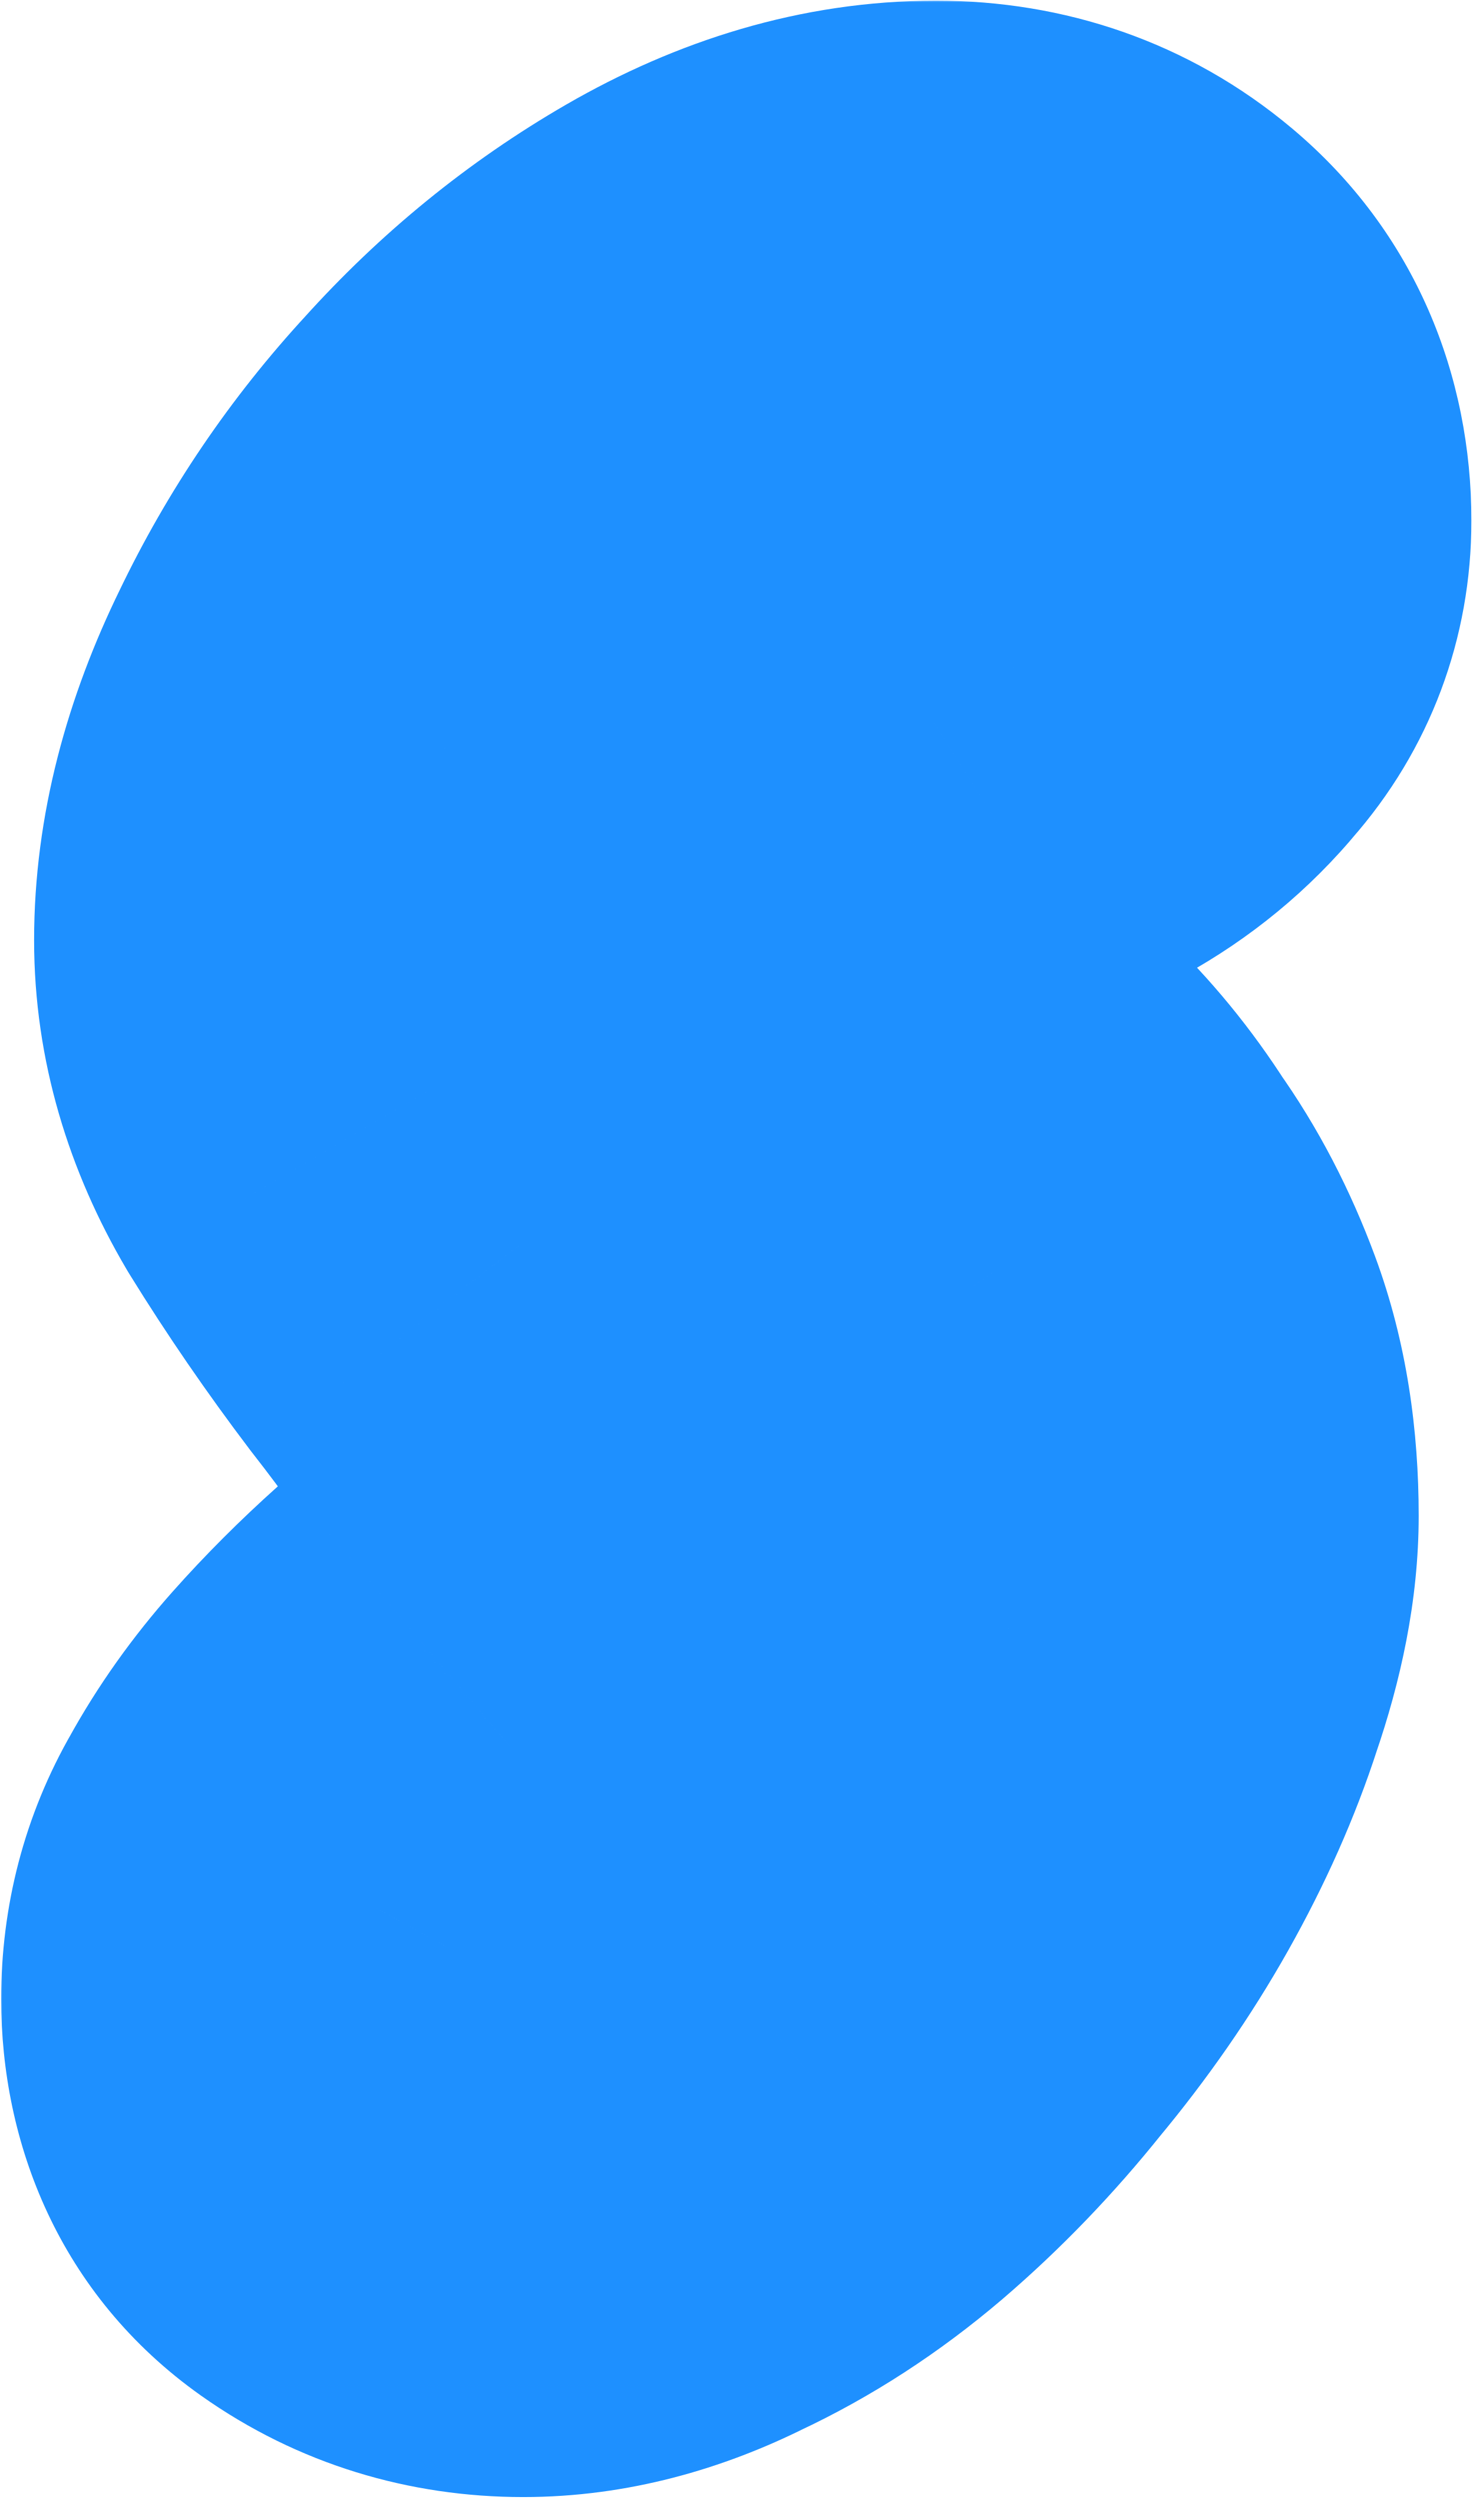 <svg width="300" height="509" viewBox="0 0 300 509" fill="none" xmlns="http://www.w3.org/2000/svg">
<mask id="path-1-outside-1_119_8" maskUnits="userSpaceOnUse" x="0" y="0" width="300" height="509" fill="black">
<rect fill="white" width="300" height="509"/>
<path d="M228.674 106.02C228.674 112.878 226.438 118.841 221.965 123.91C217.79 128.979 212.721 133.154 206.758 136.434C201.391 139.714 195.874 143.292 190.209 147.168C184.544 150.746 179.326 154.921 174.555 159.691C169.784 164.164 165.908 169.233 162.926 174.898C159.944 180.564 158.453 186.975 158.453 194.131C158.453 200.393 159.944 206.058 162.926 211.127C165.908 216.196 169.486 221.265 173.66 226.334C178.133 231.105 182.904 236.174 187.973 241.541C193.34 246.61 198.111 252.424 202.285 258.984C206.758 265.246 210.485 272.402 213.467 280.453C216.449 288.504 217.939 297.896 217.939 308.631C217.939 316.085 216.299 324.583 213.02 334.125C210.038 343.368 205.863 352.761 200.496 362.303C195.129 371.844 188.718 381.088 181.264 390.033C174.107 398.979 166.355 407.029 158.006 414.186C149.955 421.044 141.457 426.56 132.512 430.734C123.566 435.207 114.919 437.443 106.57 437.443C97.327 437.443 89.127 434.909 81.971 429.84C74.814 424.771 71.236 417.167 71.236 407.029C71.236 400.171 72.876 393.91 76.156 388.244C79.436 382.281 83.462 376.615 88.232 371.248C93.003 365.881 98.221 360.663 103.887 355.594C109.85 350.525 115.217 345.456 119.988 340.387C124.759 335.318 128.785 330.1 132.064 324.732C135.344 319.067 136.984 313.104 136.984 306.842C136.984 298.195 133.854 289.398 127.592 280.453C121.628 271.21 114.919 261.817 107.465 252.275C100.01 242.436 93.152 232.447 86.891 222.309C80.927 212.171 77.945 201.883 77.945 191.447C77.945 178.626 81.374 165.208 88.232 151.193C95.091 136.881 103.887 123.91 114.621 112.281C125.355 100.354 137.432 90.514 150.85 82.762C164.268 75.009 177.536 71.133 190.656 71.133C201.092 71.133 210.038 74.264 217.492 80.525C224.947 86.787 228.674 95.285 228.674 106.02Z"/>
</mask>
<path d="M221.965 123.91L168.726 76.935L167.926 77.842L167.158 78.775L221.965 123.91ZM206.758 136.434L172.542 74.222L171.12 75.004L169.735 75.851L206.758 136.434ZM190.209 147.168L228.122 207.198L229.225 206.501L230.302 205.765L190.209 147.168ZM174.555 159.691L223.115 211.489L223.95 210.706L224.759 209.896L174.555 159.691ZM173.66 226.334L118.853 271.469L120.303 273.23L121.863 274.894L173.66 226.334ZM187.973 241.541L136.355 290.291L137.748 291.766L139.222 293.159L187.973 241.541ZM202.285 258.984L142.385 297.103L143.405 298.706L144.51 300.252L202.285 258.984ZM213.02 334.125L145.876 311.044L145.656 311.684L145.448 312.328L213.02 334.125ZM181.264 390.033L126.72 344.58L126.265 345.125L125.822 345.68L181.264 390.033ZM158.006 414.186L204.047 468.234L204.13 468.163L204.212 468.093L158.006 414.186ZM132.512 430.734L102.487 366.395L101.618 366.801L100.76 367.23L132.512 430.734ZM76.156 388.244L137.602 423.818L137.992 423.143L138.368 422.46L76.156 388.244ZM103.887 355.594L57.904 301.496L57.217 302.08L56.544 302.682L103.887 355.594ZM132.064 324.732L192.647 361.755L193.087 361.036L193.51 360.306L132.064 324.732ZM127.592 280.453L67.931 318.944L68.657 320.071L69.426 321.169L127.592 280.453ZM107.465 252.275L50.871 295.149L51.19 295.57L51.515 295.986L107.465 252.275ZM86.891 222.309L25.693 258.307L26.082 258.967L26.484 259.619L86.891 222.309ZM88.232 151.193L152.006 182.402L152.135 182.138L152.261 181.874L88.232 151.193ZM114.621 112.281L166.792 160.439L167.096 160.11L167.395 159.778L114.621 112.281ZM157.674 106.02C157.674 101.592 158.424 96.289 160.517 90.706C162.617 85.108 165.598 80.48 168.726 76.935L275.203 170.885C291.303 152.639 299.674 129.901 299.674 106.02H157.674ZM167.158 78.775C168.911 76.645 170.914 75.117 172.542 74.222L240.974 198.645C254.529 191.19 266.669 181.313 276.772 169.045L167.158 78.775ZM169.735 75.851C163.239 79.82 156.698 84.068 150.116 88.571L230.302 205.765C235.051 202.515 239.543 199.607 243.781 197.017L169.735 75.851ZM152.295 87.138C142.151 93.545 132.815 101.022 124.35 109.487L224.759 209.896C225.836 208.82 226.936 207.947 228.122 207.198L152.295 87.138ZM125.995 107.894C115.584 117.654 106.839 129.021 100.097 141.83L225.755 207.966C224.976 209.446 223.984 210.674 223.115 211.489L125.995 107.894ZM100.097 141.83C91.142 158.845 87.453 176.83 87.453 194.131H229.453C229.453 197.12 228.746 202.283 225.755 207.966L100.097 141.83ZM87.453 194.131C87.453 212.201 91.91 230.435 101.728 247.125L224.123 175.129C227.978 181.681 229.453 188.585 229.453 194.131H87.453ZM101.728 247.125C106.801 255.748 112.581 263.854 118.853 271.469L228.467 181.199C226.39 178.676 225.014 176.644 224.123 175.129L101.728 247.125ZM121.863 274.894C126.402 279.736 131.233 284.869 136.355 290.291L239.591 192.791C234.574 187.479 229.863 182.474 225.457 177.774L121.863 274.894ZM139.222 293.159C140.11 293.997 141.189 295.223 142.385 297.103L262.185 220.866C255.032 209.626 246.57 199.223 236.723 189.923L139.222 293.159ZM144.51 300.252C144.93 300.841 145.842 302.292 146.887 305.112L280.047 255.794C275.128 242.513 268.585 229.652 260.06 217.716L144.51 300.252ZM146.887 305.112C146.316 303.573 146.939 304.289 146.939 308.631H288.939C288.939 291.504 286.581 273.435 280.047 255.794L146.887 305.112ZM146.939 308.631C146.939 307.191 147.093 306.636 146.996 307.142C146.899 307.643 146.607 308.917 145.876 311.044L280.163 357.206C285.155 342.685 288.939 326.166 288.939 308.631H146.939ZM145.448 312.328C144.094 316.527 141.944 321.575 138.614 327.494L262.378 397.111C269.783 383.947 275.982 370.21 280.591 355.922L145.448 312.328ZM138.614 327.494C135.494 333.042 131.584 338.743 126.72 344.58L235.807 435.486C245.852 423.432 254.764 410.647 262.378 397.111L138.614 327.494ZM125.822 345.68C121.323 351.303 116.641 356.129 111.8 360.278L204.212 468.093C216.069 457.93 226.891 446.654 236.705 434.387L125.822 345.68ZM111.965 360.137C108.422 363.155 105.259 365.102 102.487 366.395L162.537 495.073C177.655 488.018 191.488 478.932 204.047 468.234L111.965 360.137ZM100.76 367.23C99.741 367.739 101.923 366.443 106.57 366.443V508.443C127.916 508.443 147.392 502.675 164.264 494.239L100.76 367.23ZM106.57 366.443C108.511 366.443 111.261 366.722 114.455 367.709C117.683 368.707 120.598 370.193 123.01 371.902L40.931 487.778C60.755 501.819 83.467 508.443 106.57 508.443V366.443ZM123.01 371.902C128.973 376.126 134.505 382.332 138.162 390.104C141.647 397.508 142.236 403.77 142.236 407.029H0.236C0.236 436.066 11.848 467.177 40.931 487.778L123.01 371.902ZM142.236 407.029C142.236 412.044 140.884 418.149 137.602 423.818L14.711 352.671C4.869 369.67 0.236 388.299 0.236 407.029H142.236ZM138.368 422.46C138.956 421.391 139.857 420.04 141.298 418.418L35.166 324.078C27.066 333.191 19.916 343.17 13.945 354.028L138.368 422.46ZM141.298 418.418C144.171 415.186 147.463 411.876 151.229 408.506L56.544 302.682C48.98 309.45 41.835 316.576 35.166 324.078L141.298 418.418ZM149.87 409.691C157.597 403.124 164.91 396.252 171.69 389.048L68.286 291.726C65.525 294.66 62.104 297.926 57.904 301.496L149.87 409.691ZM171.69 389.048C179.464 380.789 186.562 371.713 192.647 361.755L71.481 287.709C71.007 288.486 70.055 289.847 68.286 291.726L171.69 389.048ZM193.51 360.306C202.752 344.342 207.984 326.174 207.984 306.842H65.984C65.984 300.033 67.937 293.792 70.619 289.159L193.51 360.306ZM207.984 306.842C207.984 280.207 198.17 257.469 185.757 239.737L69.426 321.169C69.537 321.327 65.984 316.182 65.984 306.842H207.984ZM187.253 241.962C180.023 230.756 172.055 219.624 163.415 208.565L51.515 295.986C57.784 304.01 63.234 311.664 67.931 318.944L187.253 241.962ZM164.058 209.401C157.914 201.291 152.335 193.155 147.297 184.999L26.484 259.619C33.969 271.738 42.107 283.58 50.871 295.149L164.058 209.401ZM148.088 186.31C147.815 185.845 148.067 186.161 148.375 187.224C148.696 188.333 148.945 189.802 148.945 191.447H6.945C6.945 216.09 14.145 238.674 25.693 258.307L148.088 186.31ZM148.945 191.447C148.945 191.419 148.943 190.768 149.306 189.347C149.679 187.888 150.447 185.588 152.006 182.402L24.459 119.985C13.861 141.642 6.945 165.715 6.945 191.447H148.945ZM152.261 181.874C156.069 173.927 160.873 166.851 166.792 160.439L62.45 64.123C46.9 80.969 34.112 99.834 24.203 120.513L152.261 181.874ZM167.395 159.778C173.325 153.189 179.627 148.133 186.369 144.238L115.33 21.285C95.236 32.895 77.386 47.52 61.847 64.785L167.395 159.778ZM186.369 144.238C188.744 142.866 190.202 142.358 190.774 142.191C191.288 142.041 191.187 142.133 190.656 142.133V0.133C162.974 0.133 137.578 8.431 115.33 21.285L186.369 144.238ZM190.656 142.133C188.692 142.133 185.527 141.821 181.738 140.495C177.88 139.145 174.494 137.132 171.826 134.89L263.159 26.16C241.954 8.348 216.5 0.133 190.656 0.133V142.133ZM171.826 134.89C167.624 131.361 163.59 126.344 160.857 120.113C158.207 114.071 157.674 108.942 157.674 106.02H299.674C299.674 76.744 288.447 47.402 263.159 26.16L171.826 134.89Z" fill="dodgerblue" mask="url(#path-1-outside-1_119_8)"/>
</svg>
